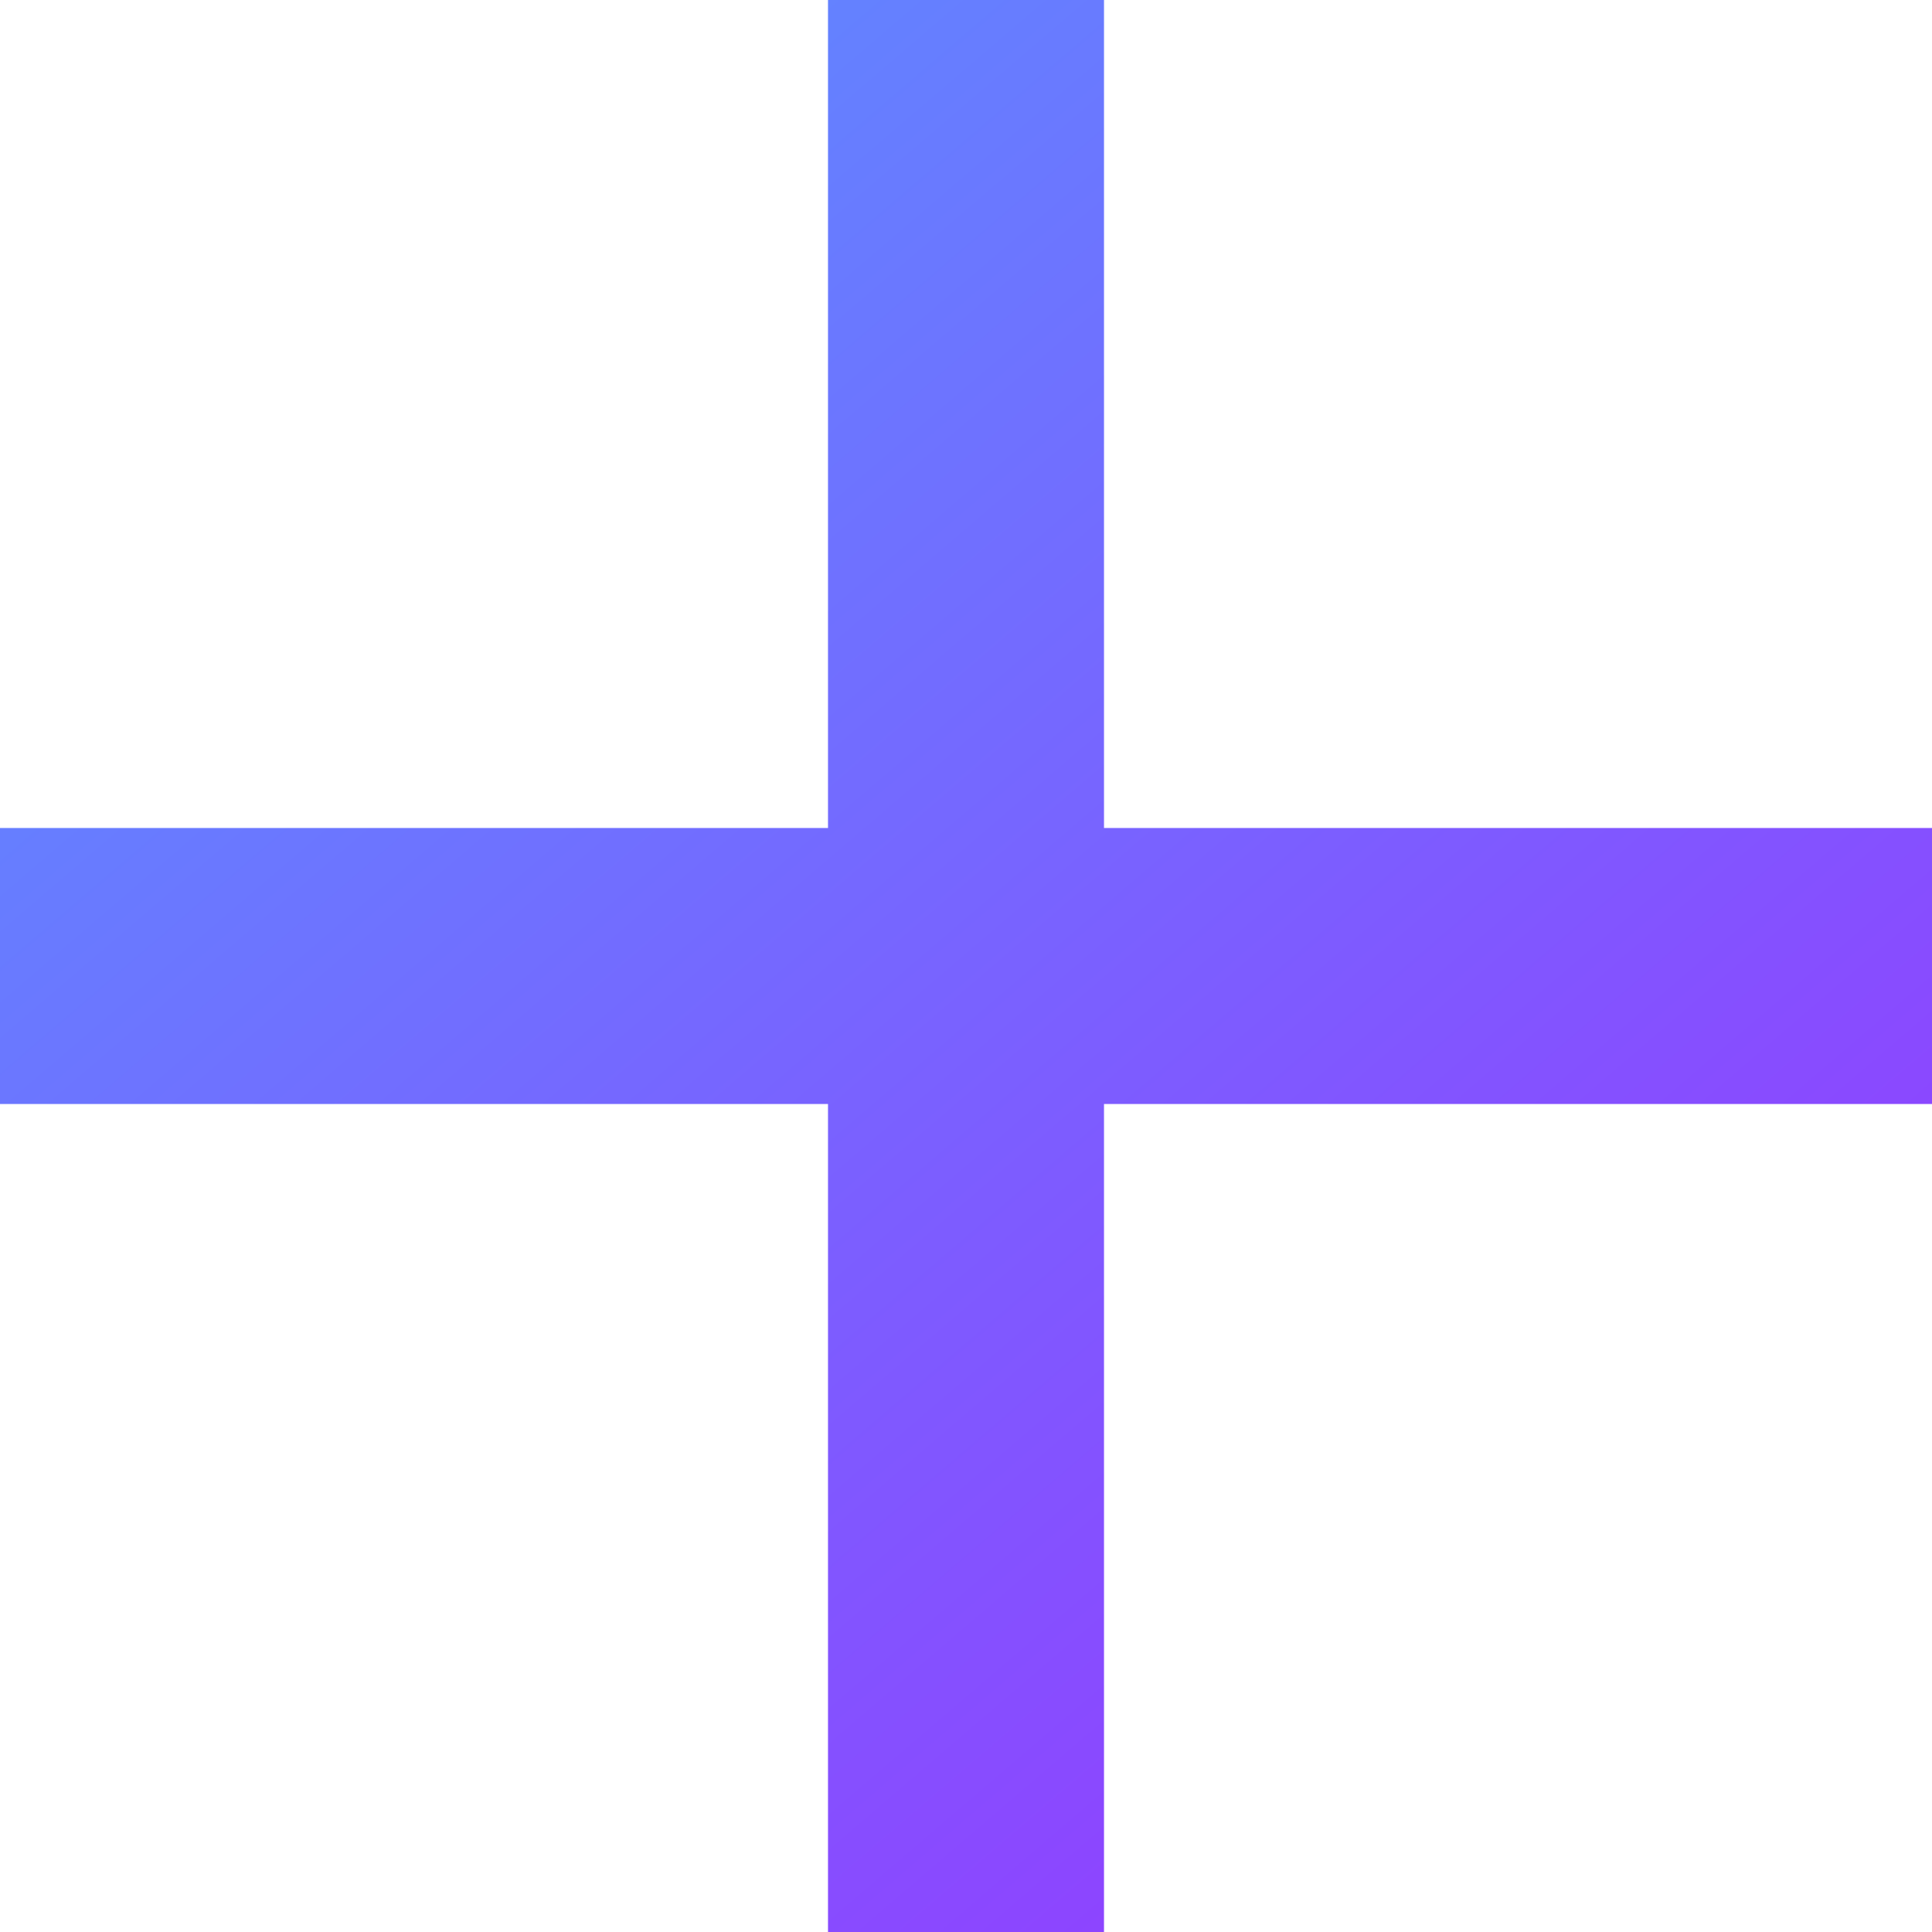 <svg width="14" height="14" viewBox="0 0 14 14" fill="none" xmlns="http://www.w3.org/2000/svg">
<path d="M14 8H8V14H6V8H0V6H6V0H8V6H14V8Z" fill="url(#paint0_linear)"/>
<defs>
<linearGradient id="paint0_linear" x1="3" y1="2" x2="12" y2="12.5" gradientUnits="userSpaceOnUse">
<stop stop-color="#6284FF"/>
<stop offset="1" stop-color="#923DFF"/>
</linearGradient>
</defs>
</svg>
